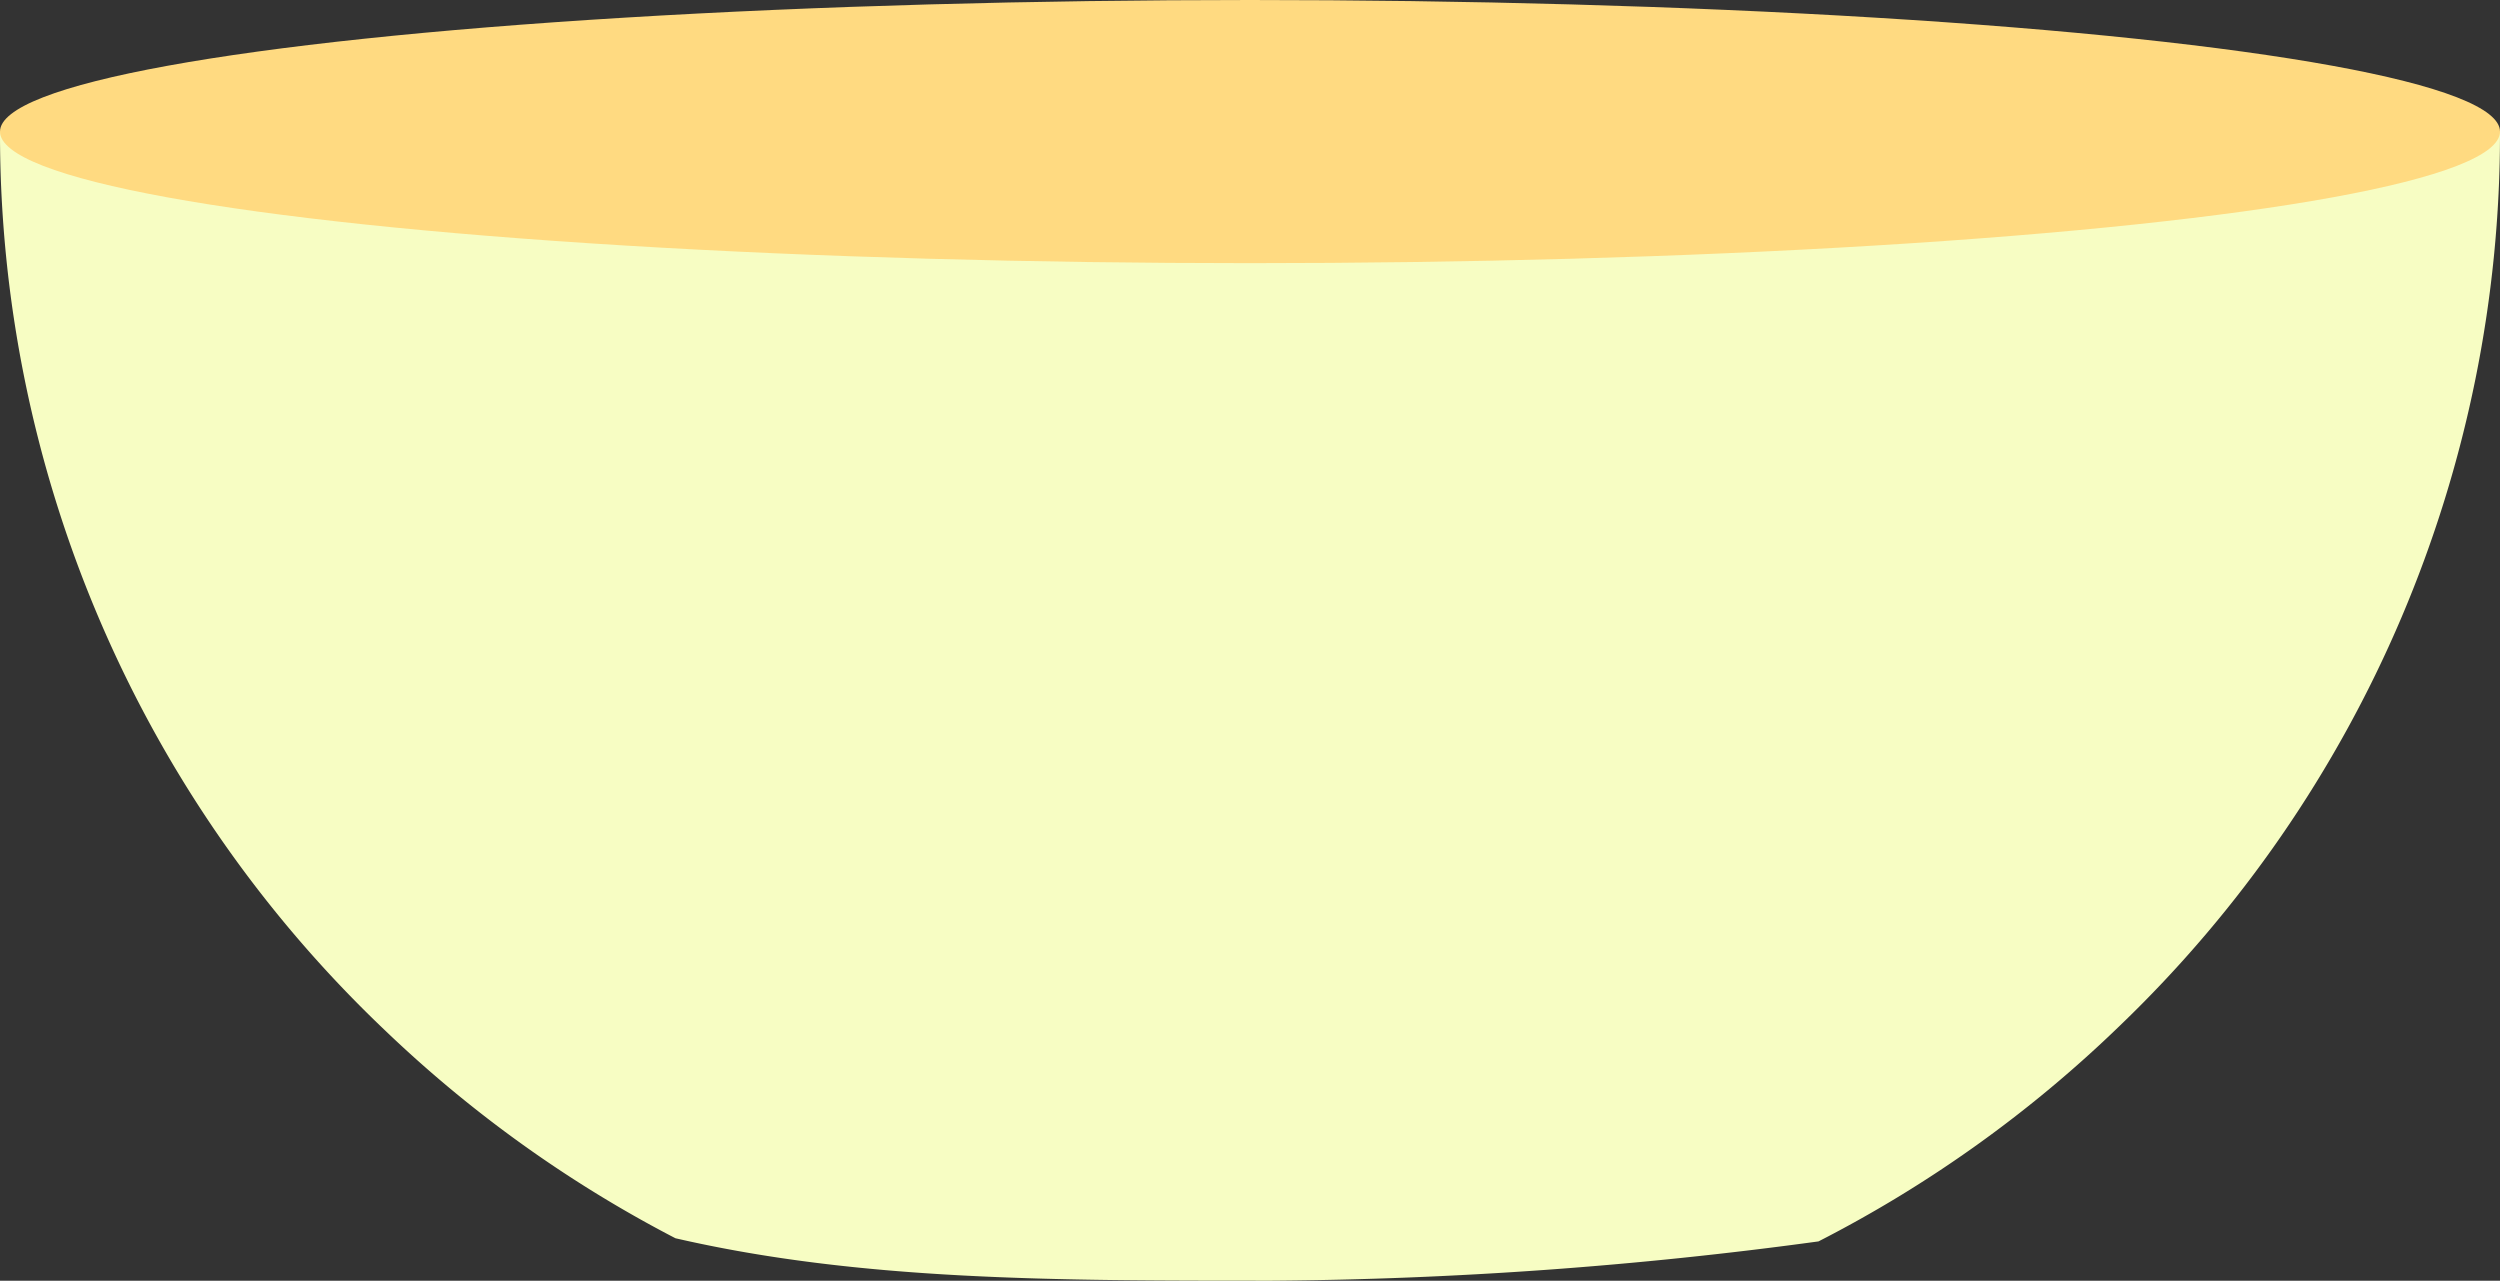 <svg xmlns="http://www.w3.org/2000/svg" viewBox="0 0 285 146"><rect x="0" y="0" width="285" height="146" fill="#333333" stroke="none"/><defs><style>.cls-1{fill:#f7fdc3;}.cls-2{fill:#ffda81;}</style></defs><title>bowl</title><g id="Layer_2" data-name="Layer 2"><g id="Layer_2-2" data-name="Layer 2"><path class="cls-1" d="M0,15A141,141,0,0,0,43.91,117.48,143,143,0,0,0,77,141.16C98,146,120.17,146,145,146a485.75,485.75,0,0,0,62.31-4.48,143,143,0,0,0,34.35-24.59A140.93,140.93,0,0,0,285,15Z"/><ellipse class="cls-2" cx="142.5" cy="15" rx="142.5" ry="15"/></g></g></svg>